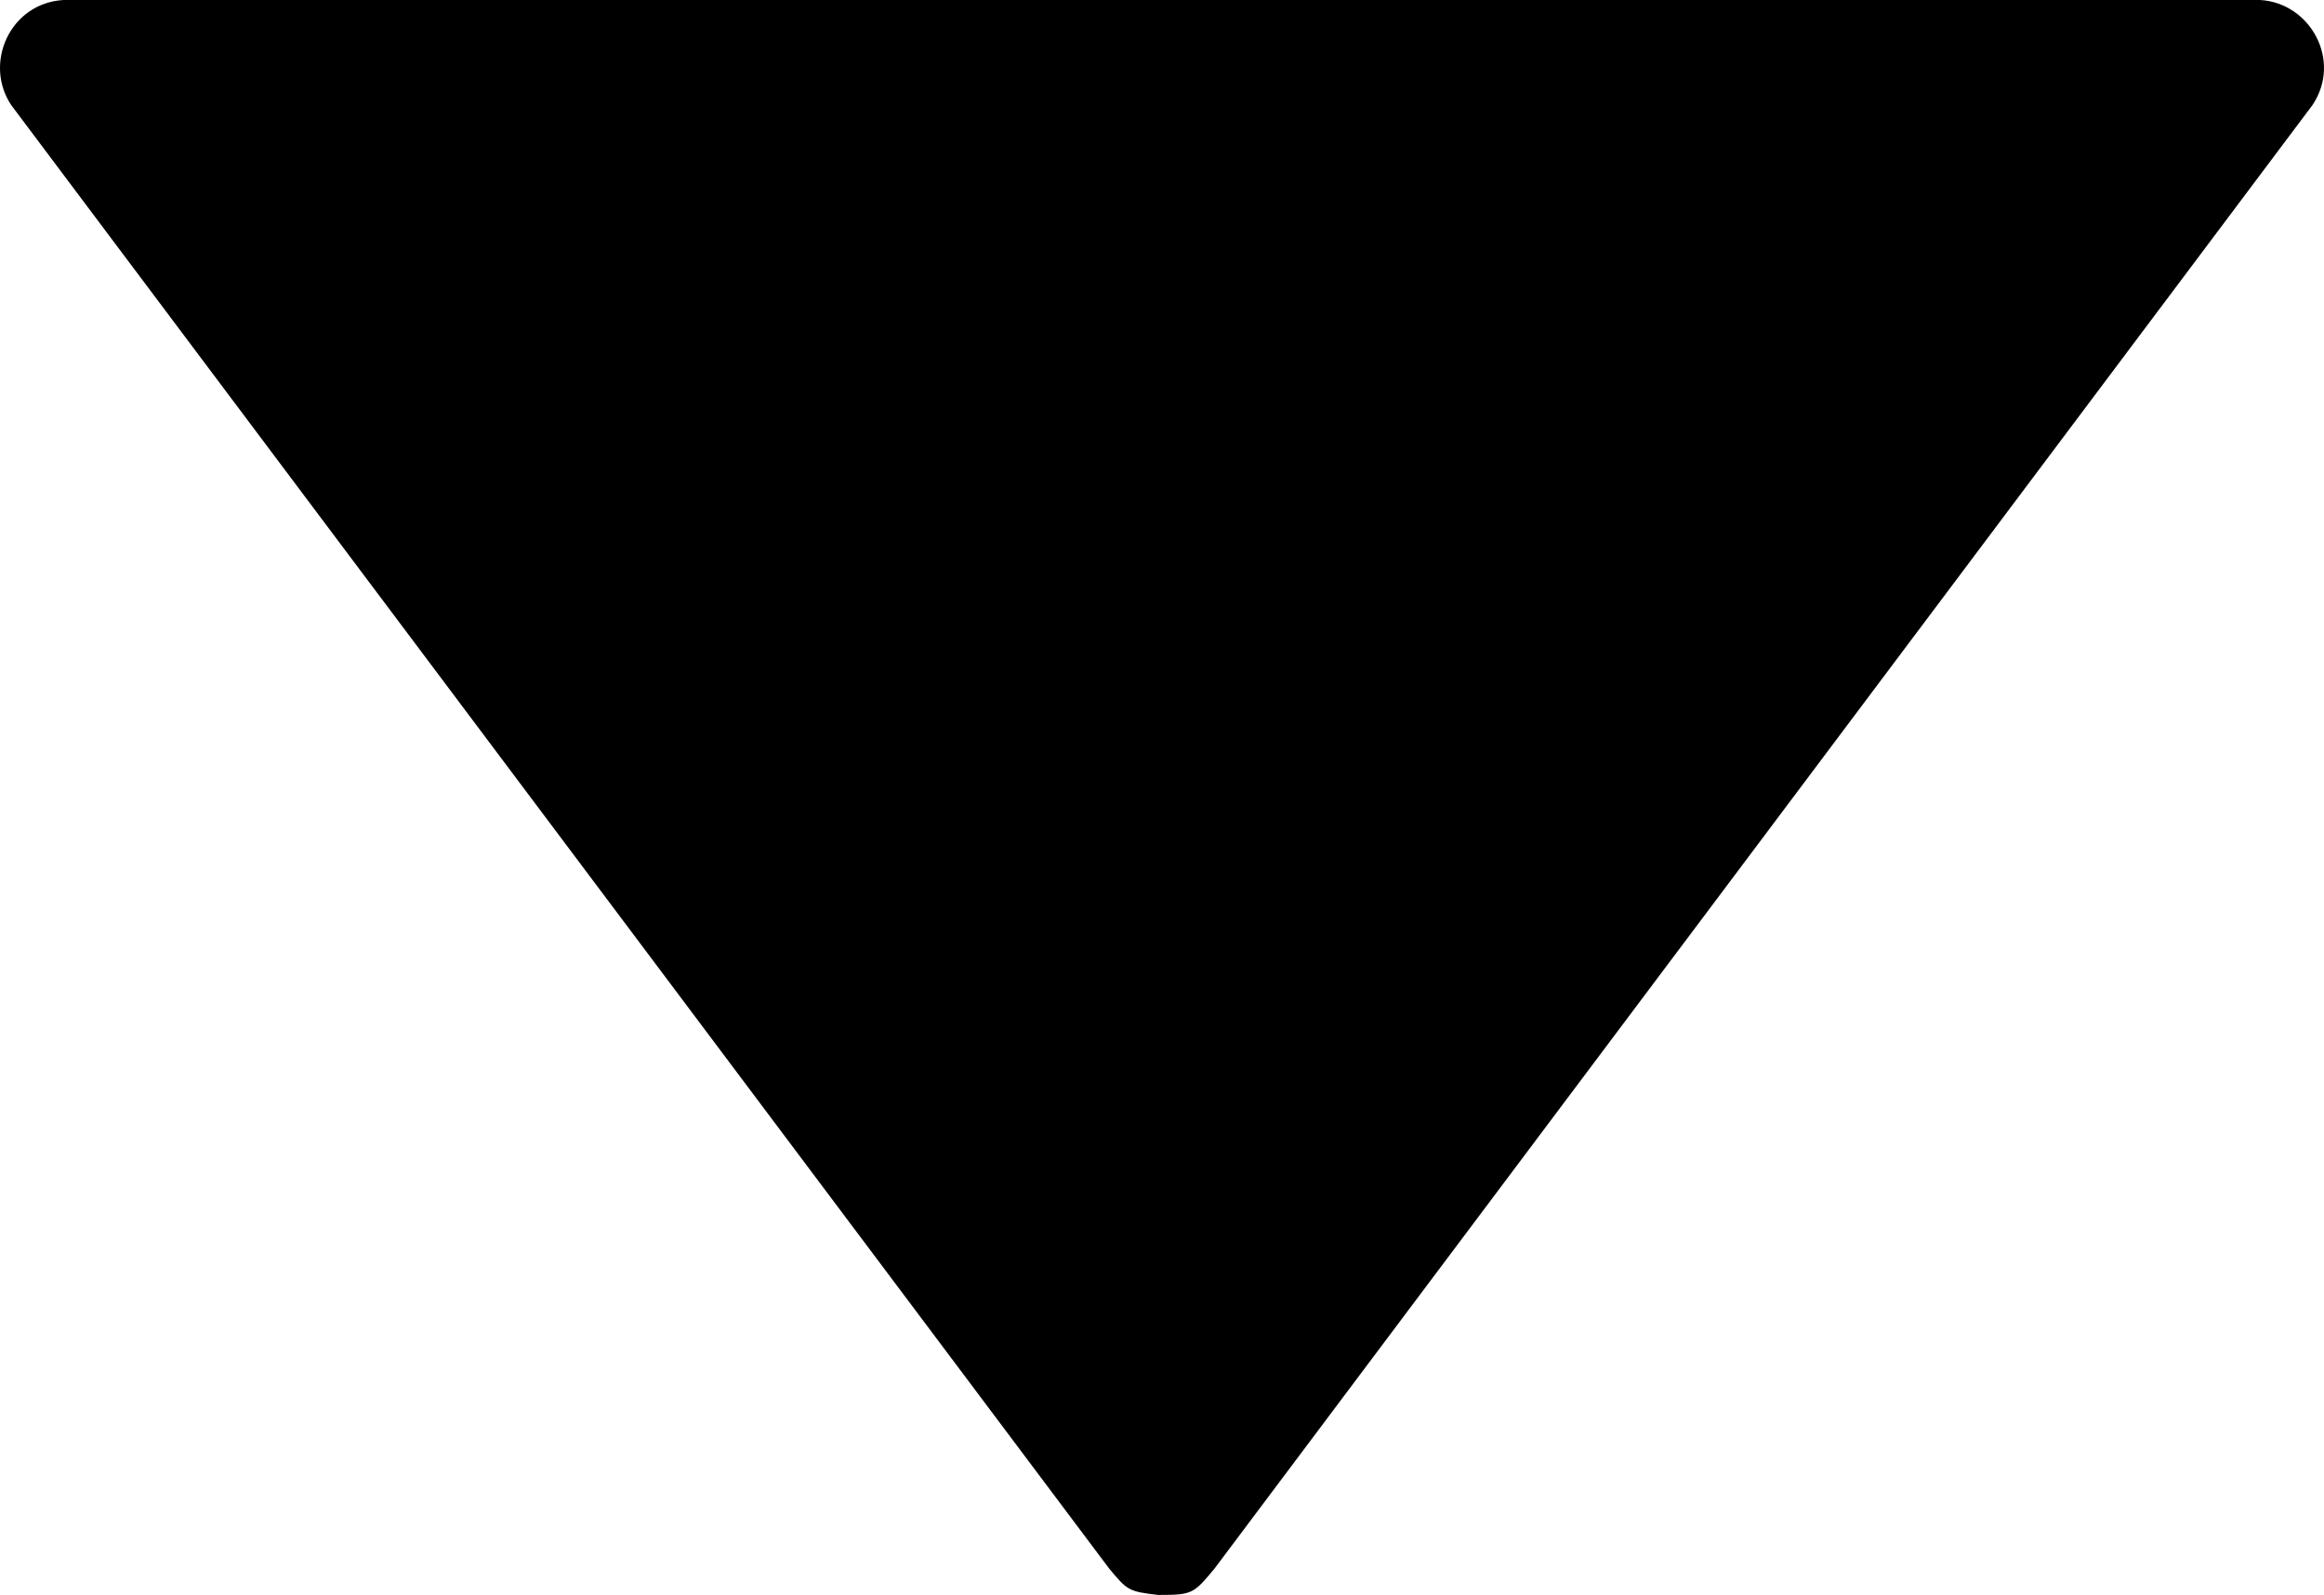 <?xml version="1.0" encoding="utf-8"?>
<svg viewBox="101.262 147.911 297.476 204.179" xmlns="http://www.w3.org/2000/svg">
  <path d="M 390.577 352.09 L 109.447 352.09 C 103.045 351.739 98.908 344.379 102.729 338.649 L 243.299 151.259 C 245.974 148.072 246.053 147.911 250.478 147.911 C 254.326 148.337 254.459 148.544 256.74 151.259 L 397.31 338.649 C 400.865 343.985 397.466 351.708 390.591 352.09 L 390.577 352.09 Z" fill-rule="evenodd" transform="matrix(-1, 0, 0, -1, 499.999, 500.001)"/>
</svg>